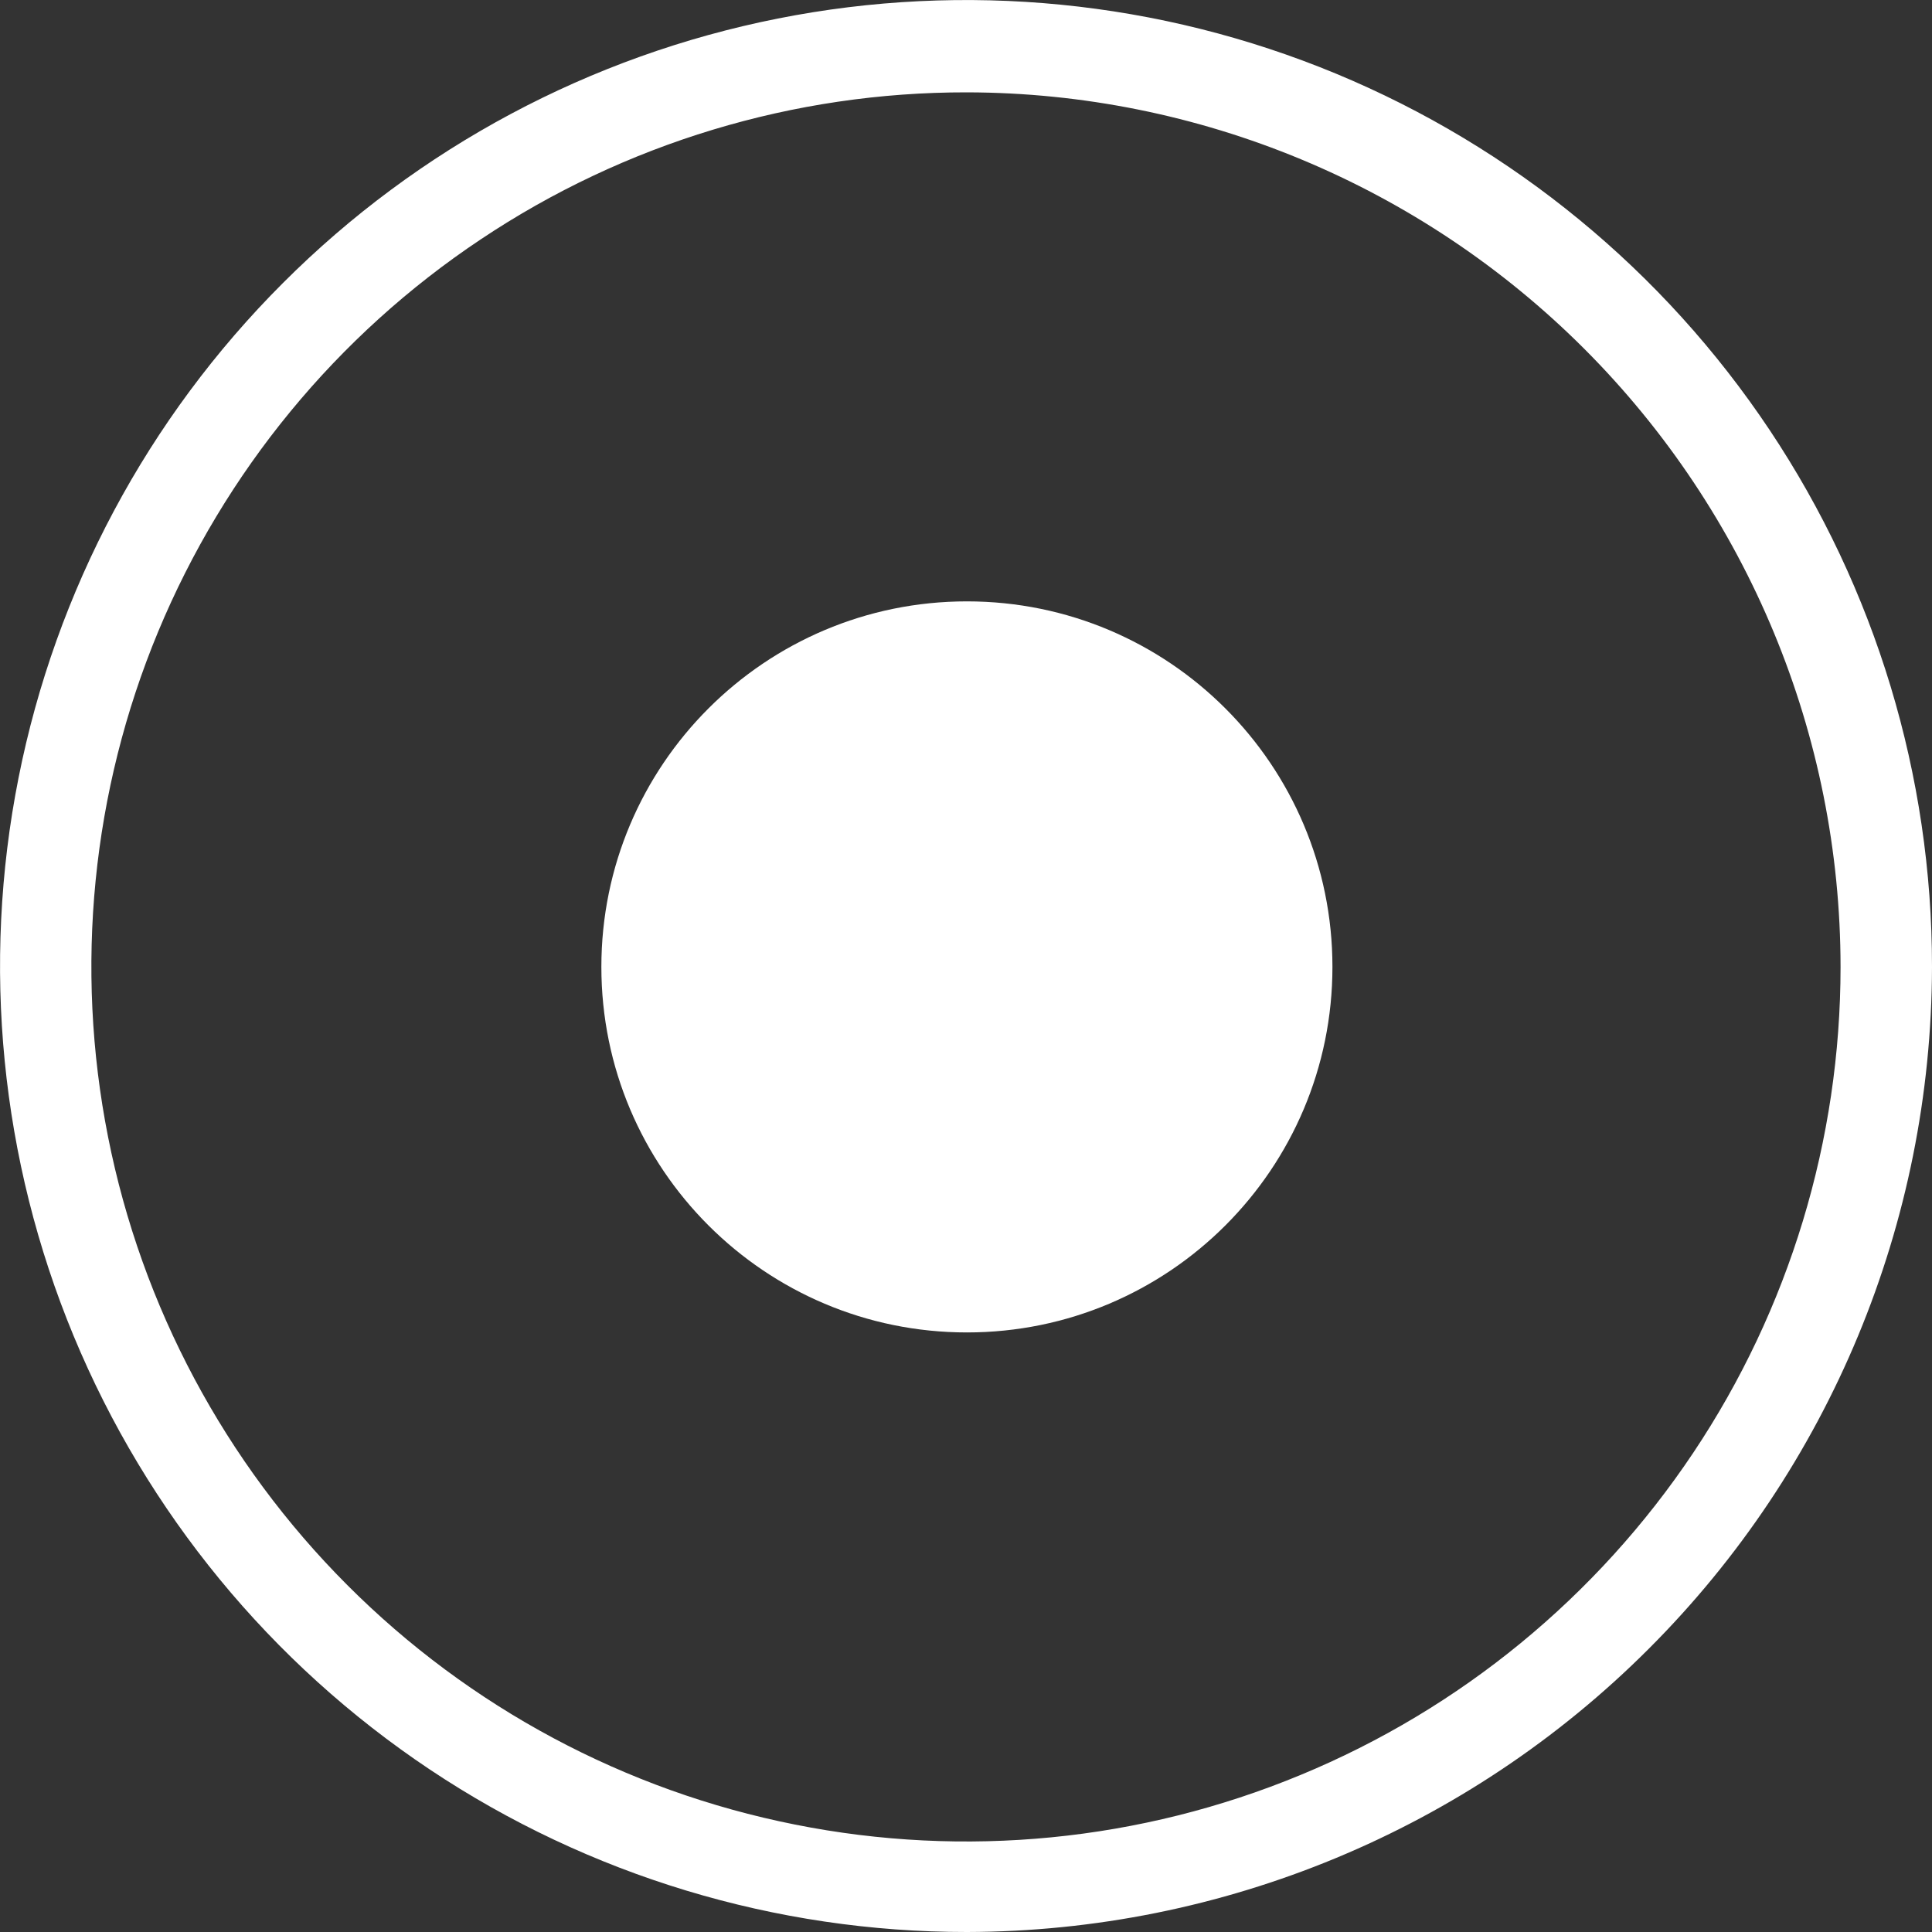 <svg width="15" height="15" viewBox="0 0 15 15" fill="none" xmlns="http://www.w3.org/2000/svg">
<rect x="0" y="0" width="15" height="15" fill="#333333" stroke="none"/>
<path d="M7.507 10.345C9.075 10.345 10.345 9.075 10.345 7.507C10.345 5.94 9.075 4.669 7.507 4.669C5.94 4.669 4.669 5.94 4.669 7.507C4.669 9.075 5.94 10.345 7.507 10.345Z" fill="white"/>
<path d="M7.507 15C6.023 15.001 4.572 14.562 3.338 13.739C2.103 12.915 1.141 11.744 0.572 10.373C0.004 9.003 -0.145 7.494 0.144 6.039C0.433 4.583 1.147 3.246 2.197 2.197C3.246 1.147 4.583 0.433 6.039 0.144C7.494 -0.145 9.003 0.004 10.373 0.572C11.744 1.141 12.915 2.103 13.739 3.338C14.562 4.572 15.001 6.023 15 7.507C14.996 9.493 14.206 11.397 12.801 12.801C11.397 14.206 9.493 14.996 7.507 15ZM7.507 0.717C6.164 0.715 4.85 1.112 3.733 1.858C2.615 2.603 1.744 3.663 1.228 4.904C0.713 6.144 0.578 7.51 0.839 8.827C1.1 10.145 1.747 11.356 2.696 12.306C3.645 13.257 4.855 13.904 6.173 14.166C7.49 14.429 8.856 14.295 10.097 13.781C11.338 13.268 12.399 12.397 13.146 11.28C13.892 10.164 14.29 8.85 14.29 7.507C14.289 5.708 13.573 3.983 12.302 2.71C11.03 1.437 9.306 0.72 7.507 0.717Z" fill="white"/>
</svg>
